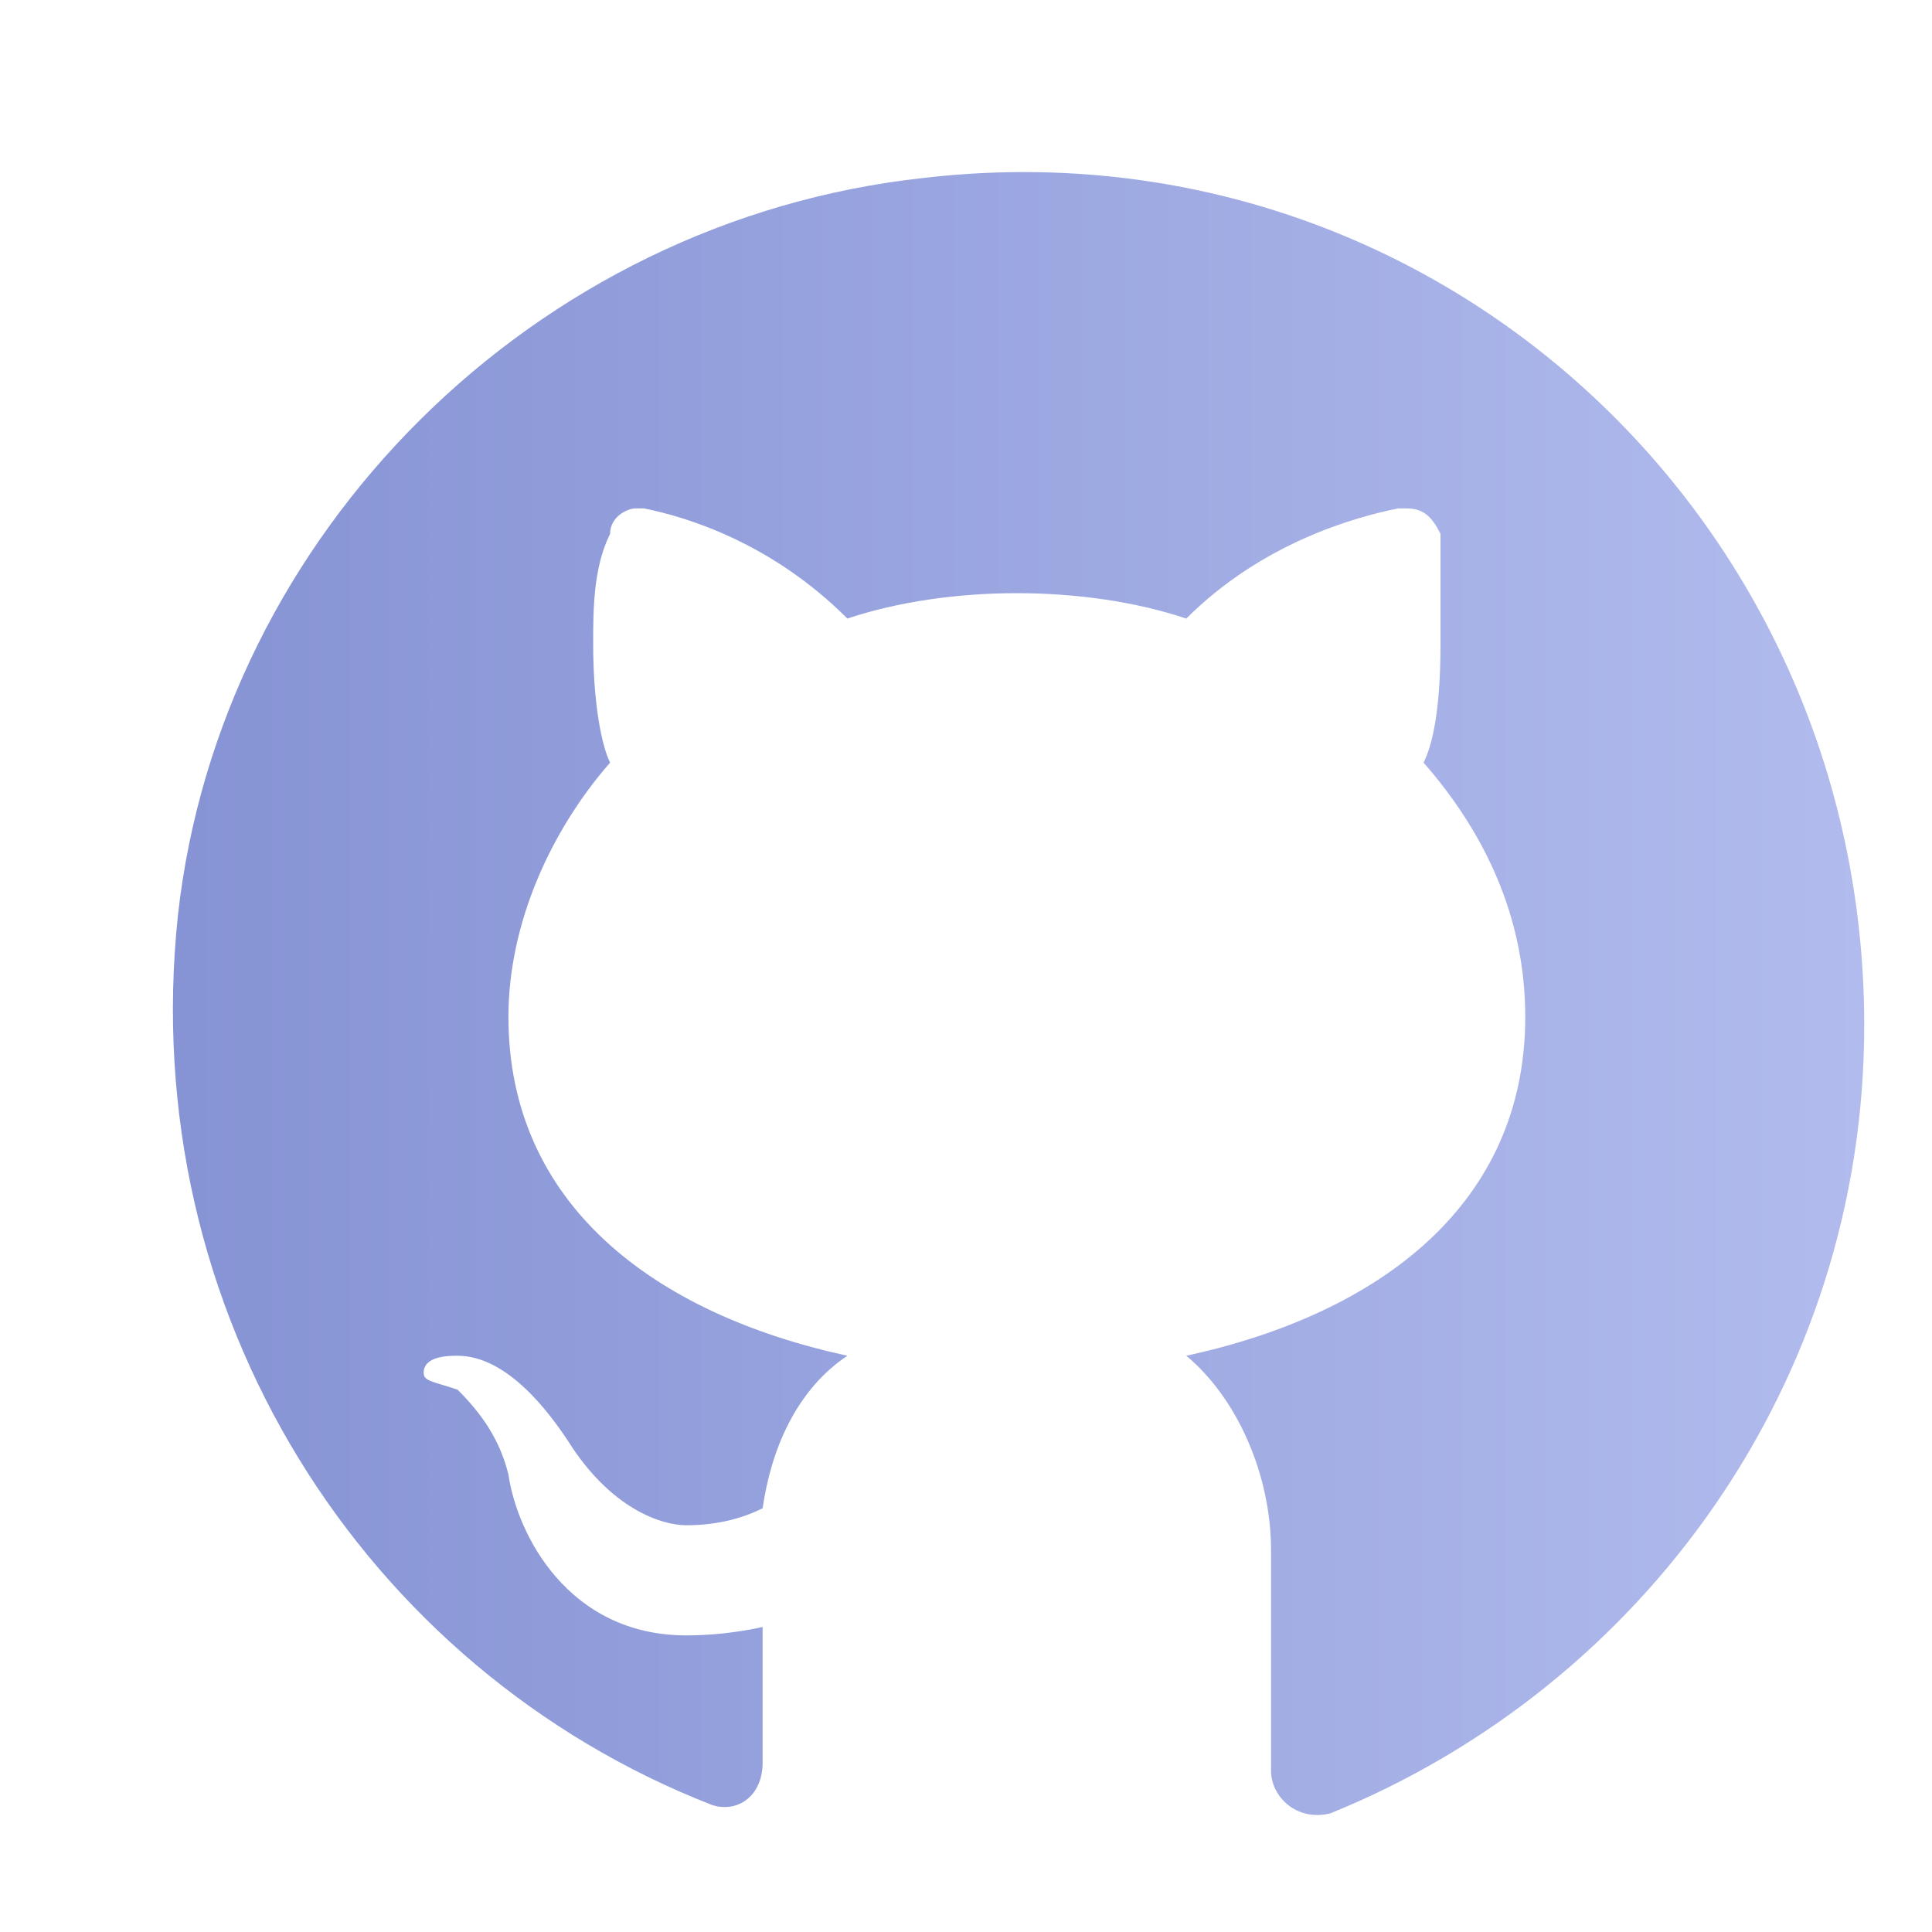 <svg width="38" height="38" viewBox="0 0 38 38" fill="none" xmlns="http://www.w3.org/2000/svg">
<g filter="url(#filter0_d_27_388)">
<path d="M16.167 1.5C8.5 2.333 2.333 8.5 1.5 16C0.667 23.833 5.167 30.833 12 33.5C12.5 33.666 13 33.333 13 32.666V30C13 30 12.333 30.166 11.5 30.166C9.167 30.166 8.167 28.166 8 27C7.833 26.333 7.5 25.833 7 25.333C6.5 25.166 6.333 25.166 6.333 25C6.333 24.666 6.833 24.666 7 24.666C8 24.666 8.833 25.833 9.167 26.333C10 27.666 11 28 11.5 28C12.167 28 12.667 27.833 13 27.666C13.167 26.5 13.667 25.333 14.667 24.666C10.833 23.833 8 21.666 8 18C8 16.166 8.833 14.333 10 13C9.833 12.666 9.667 11.833 9.667 10.666C9.667 10 9.667 9.167 10 8.5C10 8.167 10.333 8 10.5 8H10.667C11.5 8.167 13.167 8.667 14.667 10.166C15.667 9.833 16.833 9.667 18 9.667C19.167 9.667 20.333 9.833 21.333 10.166C22.833 8.667 24.667 8.167 25.5 8H25.667C26 8 26.167 8.167 26.333 8.5C26.333 9.167 26.333 10 26.333 10.666C26.333 12 26.167 12.666 26 13C27.167 14.333 28 16 28 18C28 21.666 25.167 23.833 21.333 24.666C22.333 25.5 23 27 23 28.5V32.833C23 33.333 23.5 33.833 24.167 33.666C30.333 31.166 34.667 25.166 34.667 18.166C34.667 8.167 26.167 0.333 16.167 1.5Z" fill="url(#paint0_linear_27_388)"/>
</g>
<defs>
<filter id="filter0_d_27_388" x="0.401" y="0.385" width="39.266" height="38.315" filterUnits="userSpaceOnUse" color-interpolation-filters="sRGB">
<feFlood flood-opacity="0" result="BackgroundImageFix"/>
<feColorMatrix in="SourceAlpha" type="matrix" values="0 0 0 0 0 0 0 0 0 0 0 0 0 0 0 0 0 0 127 0" result="hardAlpha"/>
<feOffset dx="2" dy="2"/>
<feGaussianBlur stdDeviation="1.5"/>
<feComposite in2="hardAlpha" operator="out"/>
<feColorMatrix type="matrix" values="0 0 0 0 0 0 0 0 0 0 0 0 0 0 0 0 0 0 0.1 0"/>
<feBlend mode="normal" in2="BackgroundImageFix" result="effect1_dropShadow_27_388"/>
<feBlend mode="normal" in="SourceGraphic" in2="effect1_dropShadow_27_388" result="shape"/>
</filter>
<linearGradient id="paint0_linear_27_388" x1="1.401" y1="17.542" x2="34.667" y2="17.542" gradientUnits="userSpaceOnUse">
<stop stop-color="#8693D4"/>
<stop offset="1" stop-color="#B1BBED"/>
</linearGradient>
</defs>
</svg>
